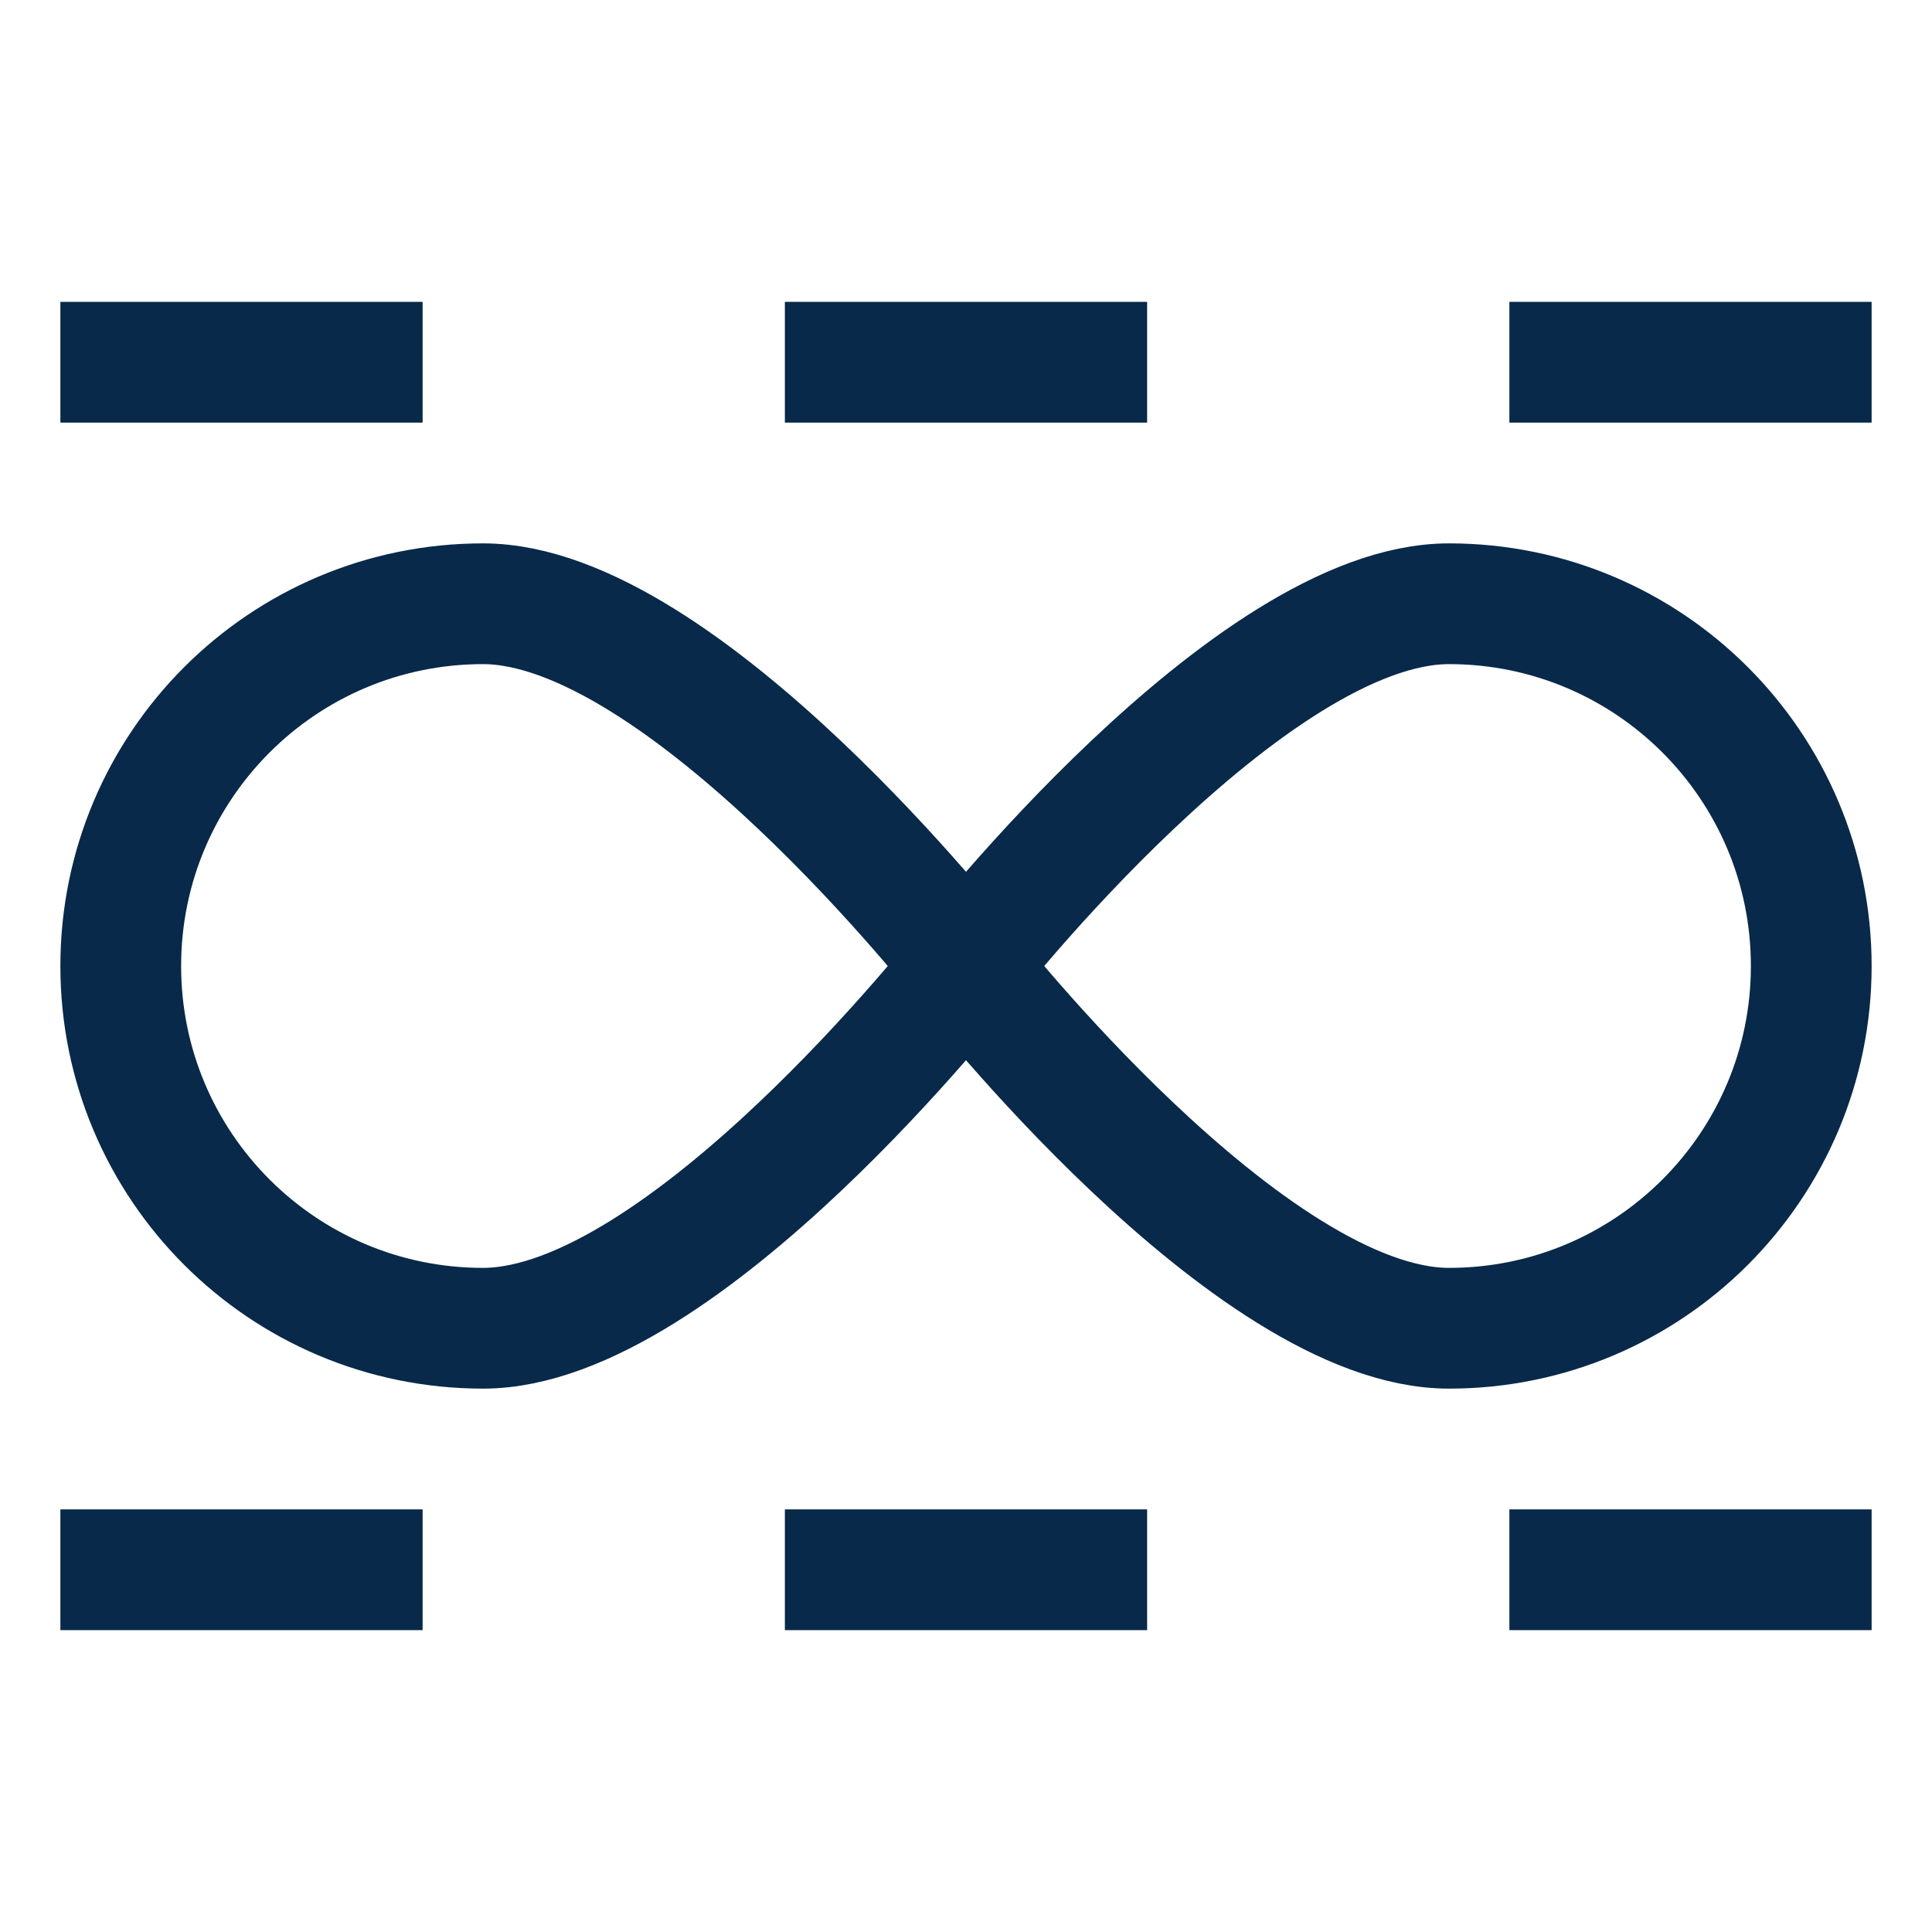 <svg width="16" height="16" viewBox="0 0 16 16" fill="none" xmlns="http://www.w3.org/2000/svg">
<path d="M0.5 3H3.5" stroke="#082949" stroke-linejoin="round"/>
<path d="M6.5 3H9.5" stroke="#082949" stroke-linejoin="round"/>
<path d="M12.5 3H15.5" stroke="#082949" stroke-linejoin="round"/>
<path d="M0.5 13H3.5" stroke="#082949" stroke-linejoin="round"/>
<path d="M6.5 13H9.5" stroke="#082949" stroke-linejoin="round"/>
<path d="M12.5 13H15.5" stroke="#082949" stroke-linejoin="round"/>
<path d="M8 8C8 8 5.657 11 4 11C2.343 11 1 9.657 1 8C1 6.343 2.343 5 4 5C5.657 5 8 8 8 8Z" stroke="#082949" stroke-linejoin="round"/>
<path d="M15 8C15 9.657 13.657 11 12 11C10.343 11 8 8 8 8C8 8 10.343 5 12 5C13.657 5 15 6.343 15 8Z" stroke="#082949" stroke-linejoin="round"/>
</svg>
